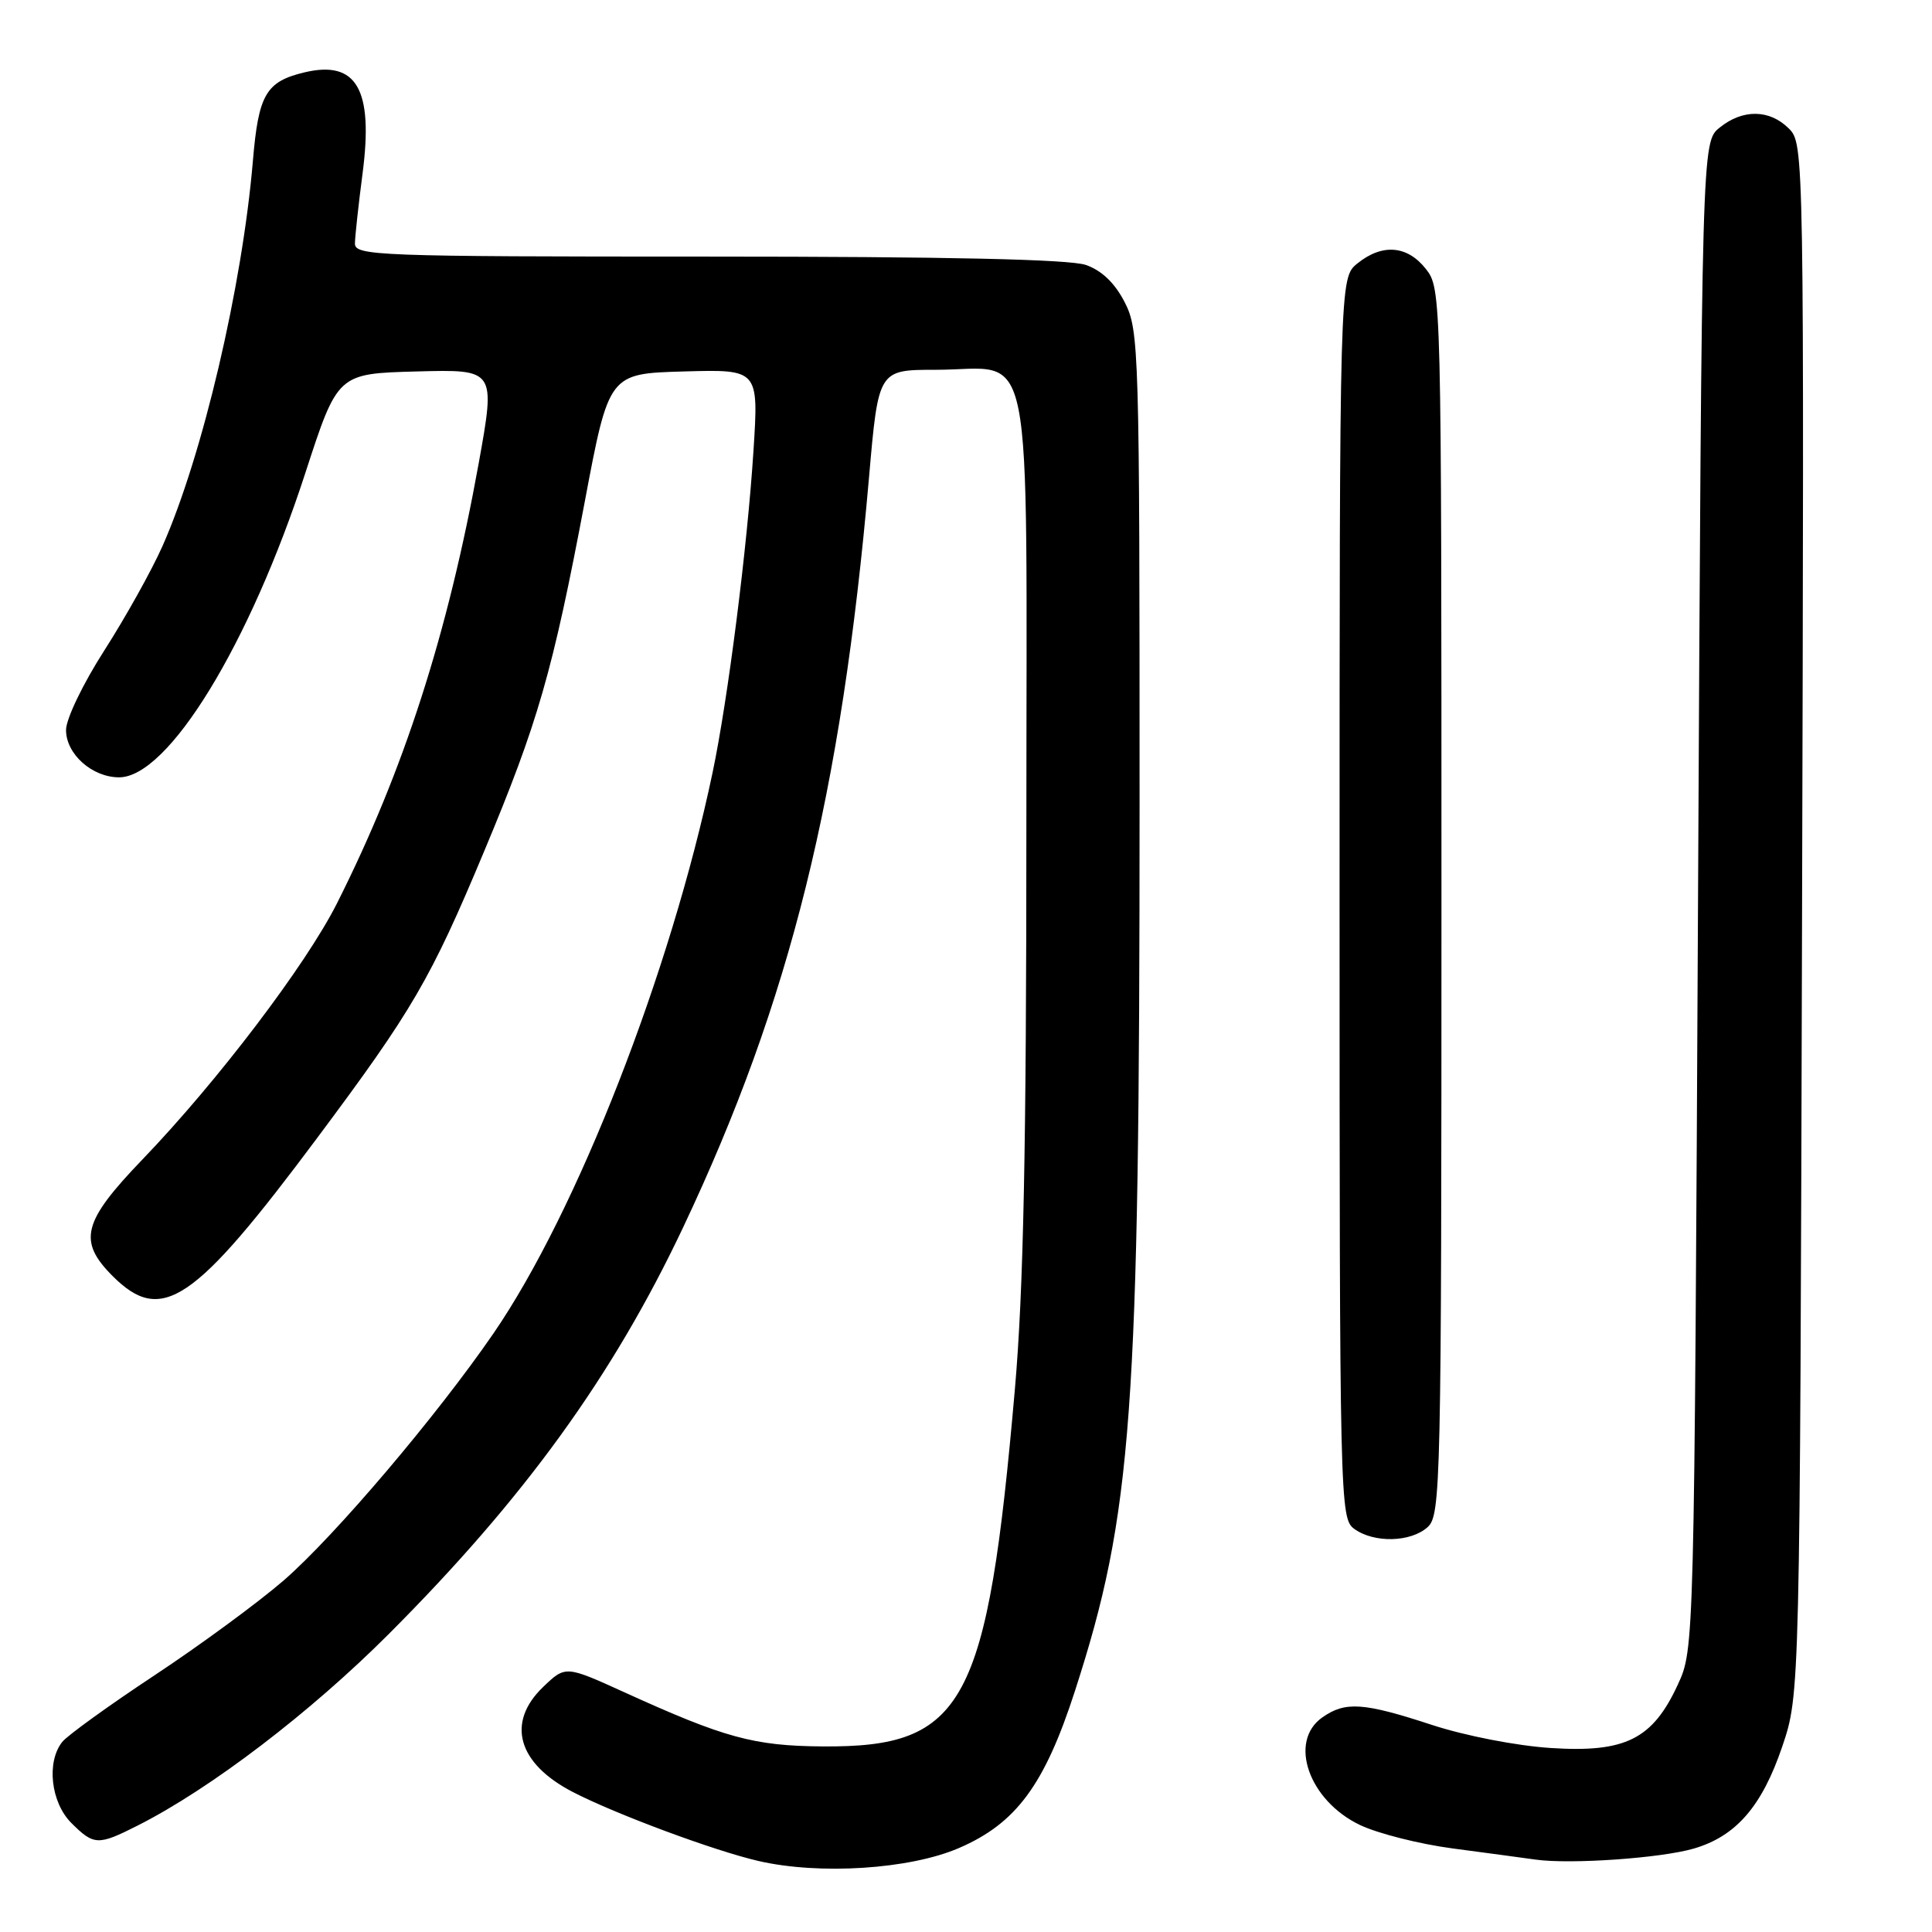 <?xml version="1.0" encoding="UTF-8" standalone="no"?>
<!DOCTYPE svg PUBLIC "-//W3C//DTD SVG 1.1//EN" "http://www.w3.org/Graphics/SVG/1.1/DTD/svg11.dtd" >
<svg xmlns="http://www.w3.org/2000/svg" xmlns:xlink="http://www.w3.org/1999/xlink" version="1.1" viewBox="0 0 256 256">
 <g >
 <path fill="currentColor"
d=" M 127.03 244.89 C 134.64 241.62 138.41 236.52 142.44 224.05 C 150.05 200.49 150.99 187.54 151.00 106.71 C 151.00 46.27 150.93 43.78 149.04 40.07 C 147.73 37.51 146.00 35.85 143.89 35.11 C 141.73 34.36 125.61 34.00 93.85 34.00 C 49.89 34.00 47.00 33.89 47.03 32.25 C 47.05 31.29 47.50 27.12 48.04 23.00 C 49.50 11.83 47.26 7.94 40.34 9.59 C 35.24 10.81 34.25 12.51 33.51 21.32 C 32.10 37.97 26.83 60.42 21.53 72.36 C 20.10 75.59 16.63 81.80 13.84 86.16 C 11.00 90.58 8.75 95.26 8.75 96.73 C 8.75 99.92 12.21 103.00 15.78 103.00 C 22.30 103.00 33.07 85.41 40.46 62.67 C 44.74 49.50 44.74 49.50 55.21 49.22 C 65.67 48.94 65.67 48.94 63.43 61.39 C 59.34 84.00 53.51 102.10 44.66 119.68 C 40.55 127.85 28.77 143.35 18.87 153.64 C 10.94 161.89 10.29 164.44 14.92 169.08 C 21.42 175.58 25.70 172.69 42.07 150.73 C 54.69 133.82 57.07 129.73 64.14 112.83 C 71.28 95.78 73.23 88.99 77.48 66.50 C 80.68 49.50 80.68 49.50 90.61 49.22 C 100.53 48.94 100.53 48.94 99.84 59.72 C 99.02 72.52 96.45 92.74 94.41 102.42 C 88.85 128.85 76.47 160.52 65.41 176.65 C 57.88 187.61 44.41 203.48 37.62 209.39 C 34.25 212.31 26.55 217.97 20.50 221.97 C 14.45 225.97 8.94 229.95 8.25 230.81 C 6.13 233.47 6.73 238.83 9.45 241.55 C 12.45 244.54 12.98 244.56 18.29 241.87 C 27.94 236.98 41.12 226.92 51.51 216.52 C 69.49 198.52 81.19 182.35 90.52 162.63 C 104.73 132.57 111.48 105.35 115.15 63.25 C 116.39 49.00 116.39 49.00 123.97 49.00 C 137.23 49.00 136.00 42.82 136.00 109.35 C 136.00 152.27 135.62 170.96 134.48 184.05 C 130.82 225.98 127.83 231.55 109.00 231.41 C 99.88 231.34 96.01 230.28 82.72 224.23 C 74.93 220.69 74.93 220.69 71.97 223.53 C 67.05 228.25 68.58 233.66 75.90 237.45 C 81.57 240.38 94.64 245.24 100.50 246.59 C 108.60 248.46 120.52 247.69 127.03 244.89 Z  M 224.42 244.95 C 230.03 243.32 233.47 239.35 236.16 231.42 C 238.50 224.50 238.50 224.50 238.78 121.78 C 239.06 19.68 239.05 19.05 237.03 17.03 C 234.48 14.48 230.92 14.43 227.86 16.91 C 225.50 18.82 225.50 18.82 225.00 118.66 C 224.50 218.50 224.50 218.50 222.32 223.22 C 218.98 230.46 215.37 232.26 205.50 231.62 C 200.96 231.33 194.13 230.00 189.71 228.55 C 180.67 225.59 178.27 225.42 175.22 227.56 C 170.67 230.75 173.42 238.59 180.22 241.83 C 182.58 242.95 188.10 244.35 192.50 244.93 C 196.90 245.51 201.85 246.18 203.50 246.41 C 208.11 247.05 220.05 246.22 224.42 244.95 Z  M 189.17 202.35 C 190.91 200.77 191.00 196.88 191.00 119.48 C 191.00 38.84 190.99 38.25 188.93 35.63 C 186.47 32.51 183.15 32.25 179.86 34.91 C 177.50 36.82 177.50 36.82 177.50 118.99 C 177.50 199.18 177.55 201.20 179.44 202.58 C 182.06 204.49 186.93 204.37 189.17 202.35 Z "/>
</g>
</svg>